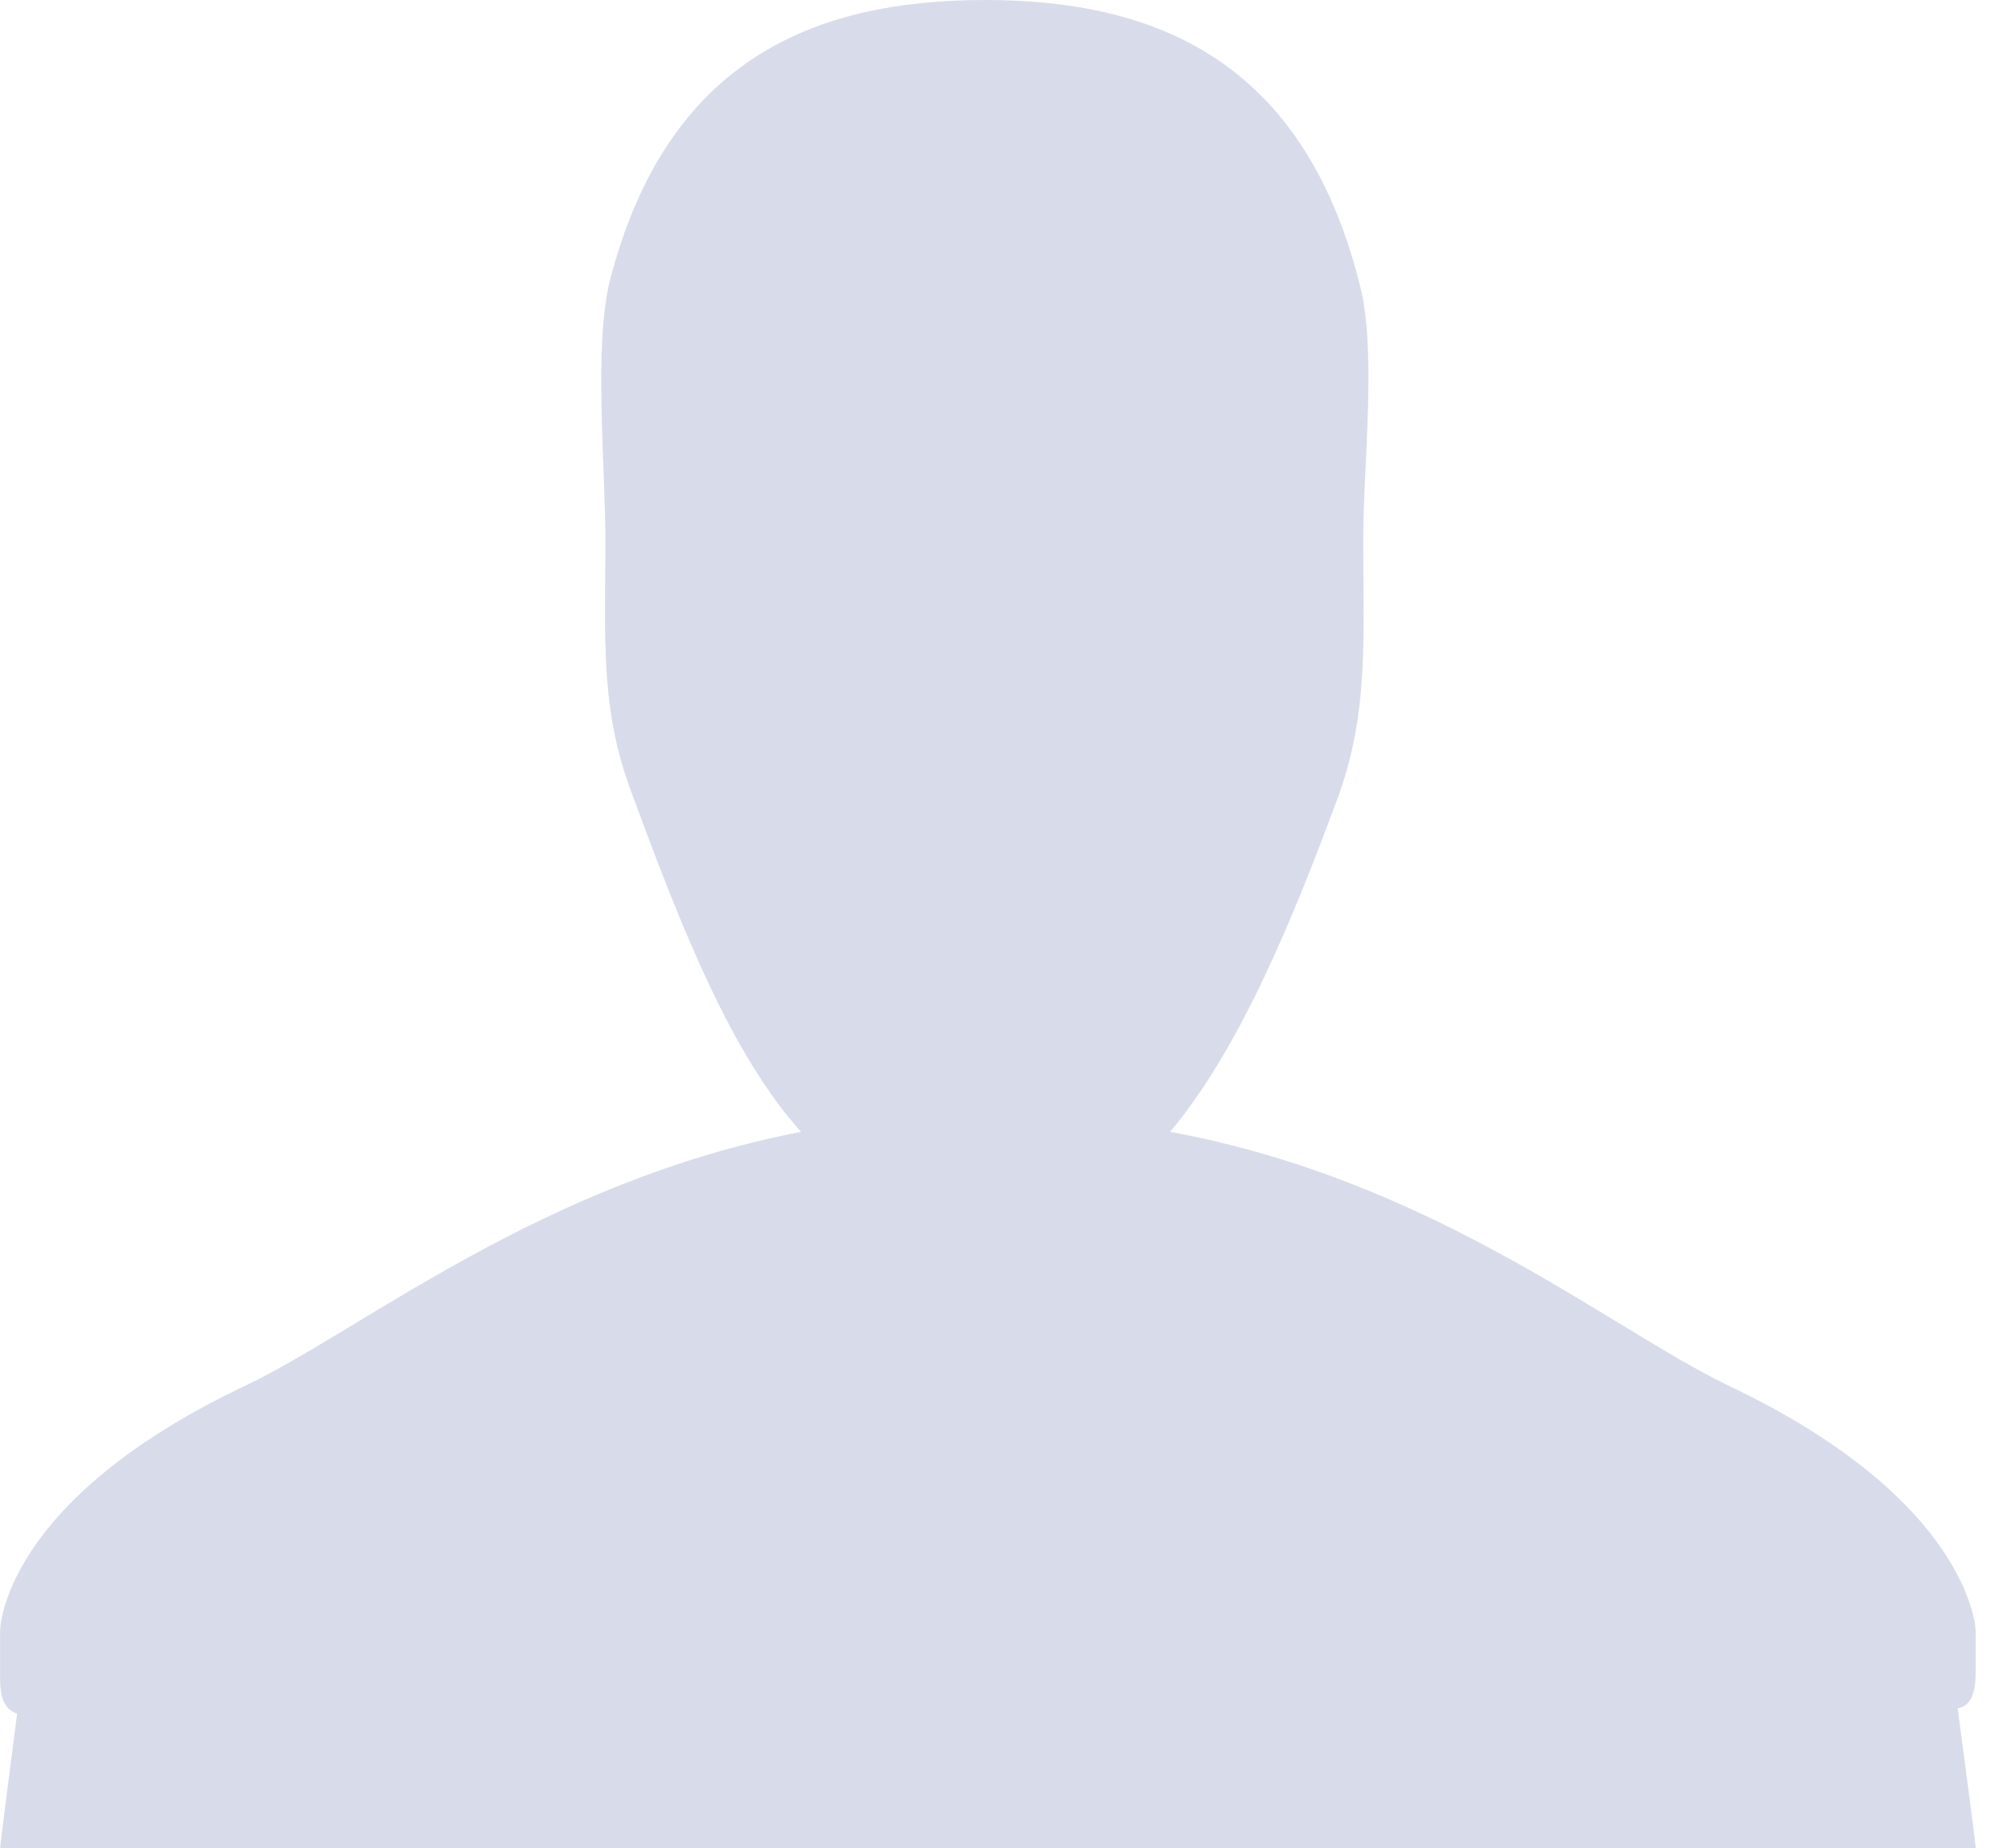 <?xml version="1.0" encoding="UTF-8"?>
<svg width="37px" height="34px" viewBox="0 0 37 34" version="1.1" xmlns="http://www.w3.org/2000/svg" xmlns:xlink="http://www.w3.org/1999/xlink">
    <!-- Generator: Sketch 52.2 (67145) - http://www.bohemiancoding.com/sketch -->
    <title>icons/ic-profile-active</title>
    <desc>Created with Sketch.</desc>
    <g id="icons/ic-profile-active" stroke="none" stroke-width="1" fill="none" fill-rule="evenodd">
        <g id="YPO-_My-Profile" fill="#D8DCEA">
            <path d="M36.019,31.426 C36.168,32.543 36.352,33.952 36.352,34 L0.002,34 C0.002,33.952 0.167,32.656 0.315,31.523 C0.116,31.459 0.002,31.28 0.002,30.892 L0.002,30.002 C0.002,30.002 0.002,27.621 4.529,25.484 C6.692,24.447 9.964,21.744 14.739,20.821 C13.483,19.429 12.574,17.18 11.616,14.571 C11.038,13.033 11.138,11.738 11.138,9.927 C11.138,8.567 10.922,6.381 11.22,5.167 C12.261,1.117 14.955,0 18.126,0 C21.266,0 23.959,1.117 24.999,5.164 C25.346,6.379 25.082,8.516 25.082,9.924 C25.082,11.738 25.182,13.033 24.652,14.571 C23.694,17.18 22.736,19.38 21.529,20.821 C26.354,21.712 29.559,24.4 31.79,25.484 C36.3,27.621 36.35,30.002 36.35,30.002 L36.35,30.762 C36.352,31.216 36.218,31.394 36.019,31.426 Z" id="Shape"></path>
        </g>
    </g>
</svg>